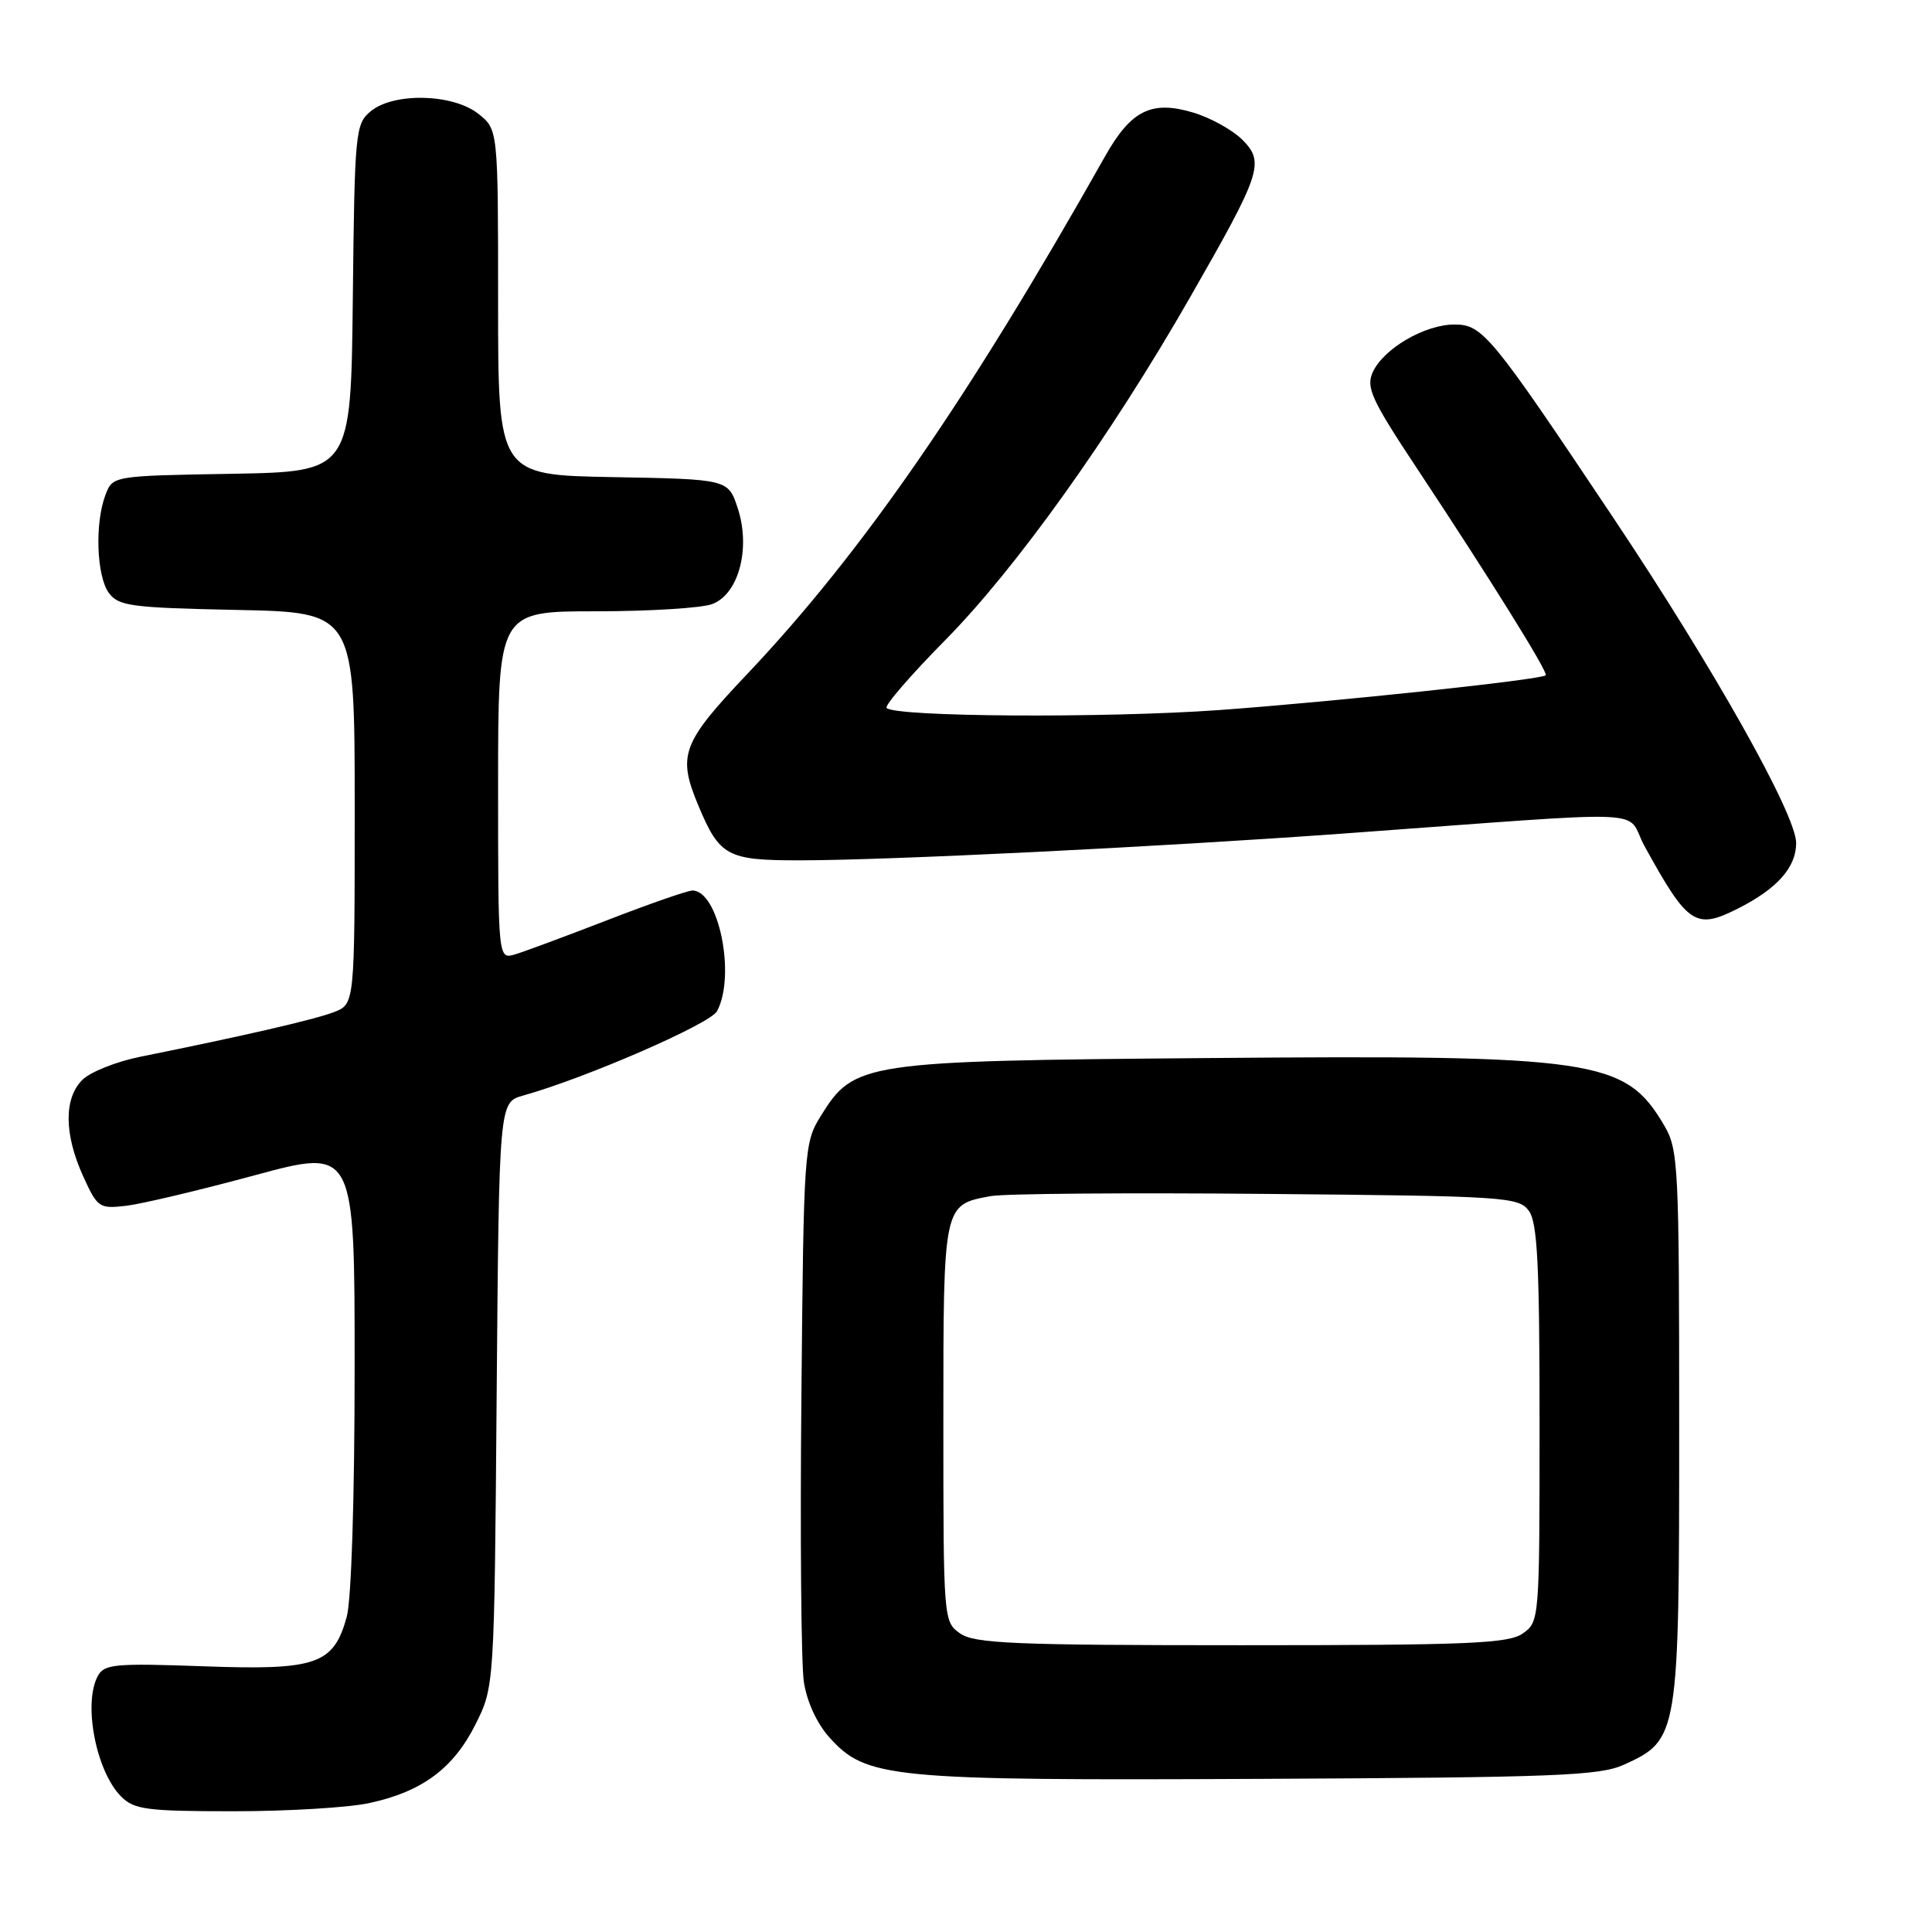 <?xml version="1.0" encoding="UTF-8" standalone="no"?>
<!DOCTYPE svg PUBLIC "-//W3C//DTD SVG 1.1//EN" "http://www.w3.org/Graphics/SVG/1.1/DTD/svg11.dtd" >
<svg xmlns="http://www.w3.org/2000/svg" xmlns:xlink="http://www.w3.org/1999/xlink" version="1.1" viewBox="0 0 256 256">
 <g >
 <path fill="currentColor"
d=" M 48.91 238.92 C 55.90 237.43 60.08 234.33 63.00 228.50 C 65.50 223.50 65.50 223.50 65.81 184.78 C 66.13 146.06 66.13 146.06 69.31 145.17 C 77.61 142.85 94.11 135.67 95.01 133.99 C 97.53 129.27 95.23 118.00 91.75 118.00 C 91.12 118.00 86.09 119.75 80.56 121.89 C 75.03 124.03 69.49 126.09 68.25 126.46 C 66.00 127.13 66.00 127.13 66.00 104.07 C 66.00 81.00 66.00 81.00 78.93 81.00 C 86.05 81.00 93.00 80.57 94.38 80.04 C 97.88 78.72 99.49 72.66 97.76 67.36 C 96.49 63.50 96.49 63.50 81.25 63.22 C 66.00 62.95 66.00 62.95 66.00 40.05 C 66.00 17.15 66.00 17.15 63.37 15.07 C 59.97 12.40 52.15 12.23 49.11 14.75 C 47.09 16.43 46.99 17.47 46.75 39.50 C 46.50 62.50 46.50 62.50 30.72 62.78 C 14.93 63.05 14.93 63.05 13.97 65.59 C 12.55 69.32 12.79 76.33 14.42 78.56 C 15.70 80.31 17.36 80.53 31.42 80.82 C 47.00 81.14 47.00 81.14 47.00 107.10 C 47.00 133.05 47.00 133.05 44.25 134.11 C 41.68 135.10 32.27 137.27 18.66 140.01 C 15.45 140.65 11.96 142.04 10.91 143.09 C 8.45 145.55 8.49 150.29 11.02 155.86 C 12.92 160.04 13.15 160.19 16.75 159.77 C 18.81 159.52 26.46 157.71 33.75 155.73 C 47.00 152.15 47.00 152.15 46.99 181.32 C 46.99 198.51 46.56 212.05 45.94 214.26 C 44.20 220.56 41.93 221.34 26.92 220.79 C 15.19 220.37 13.80 220.50 12.95 222.10 C 10.99 225.76 12.74 234.74 16.06 238.06 C 17.78 239.78 19.48 240.00 30.95 240.00 C 38.07 240.00 46.16 239.52 48.91 238.92 Z  M 215.18 233.83 C 222.43 230.54 222.50 230.11 222.50 189.00 C 222.50 154.30 222.40 152.33 220.50 149.10 C 215.33 140.33 211.45 139.76 159.80 140.20 C 114.32 140.58 113.18 140.75 108.77 147.85 C 106.55 151.43 106.49 152.18 106.19 185.00 C 106.01 203.43 106.16 220.44 106.51 222.81 C 106.89 225.42 108.22 228.33 109.85 230.16 C 114.76 235.65 117.70 235.94 167.00 235.71 C 206.16 235.52 211.94 235.30 215.18 233.83 Z  M 230.30 120.38 C 235.49 117.76 238.00 114.93 238.00 111.70 C 238.00 107.94 227.04 88.45 213.70 68.50 C 197.55 44.33 196.45 43.00 192.72 43.00 C 188.77 43.01 183.33 46.19 181.90 49.31 C 180.98 51.34 181.71 52.94 187.76 62.07 C 197.40 76.62 205.20 89.14 204.82 89.48 C 204.14 90.08 176.72 92.99 161.50 94.09 C 146.33 95.17 118.67 95.00 117.48 93.81 C 117.17 93.51 120.65 89.48 125.21 84.86 C 134.63 75.32 147.15 57.79 157.66 39.45 C 167.16 22.87 167.61 21.52 164.60 18.50 C 163.30 17.21 160.39 15.60 158.12 14.92 C 152.59 13.26 149.88 14.60 146.44 20.69 C 128.31 52.86 114.23 73.23 99.03 89.29 C 90.33 98.48 89.74 100.05 92.54 106.75 C 95.34 113.45 96.36 114.00 105.86 114.00 C 117.59 114.00 153.27 112.24 178.00 110.45 C 220.59 107.36 215.17 107.13 217.91 112.12 C 223.66 122.56 224.66 123.23 230.30 120.38 Z  M 127.22 216.44 C 125.02 214.90 125.00 214.63 125.00 188.51 C 125.00 159.45 124.96 159.65 131.28 158.49 C 133.05 158.16 149.50 158.03 167.83 158.20 C 199.48 158.48 201.23 158.60 202.58 160.44 C 203.72 162.00 204.00 167.55 204.00 188.63 C 204.00 214.63 203.98 214.90 201.78 216.44 C 199.87 217.78 194.61 218.00 164.50 218.00 C 134.39 218.00 129.13 217.78 127.22 216.44 Z "/>
</g>
</svg>
